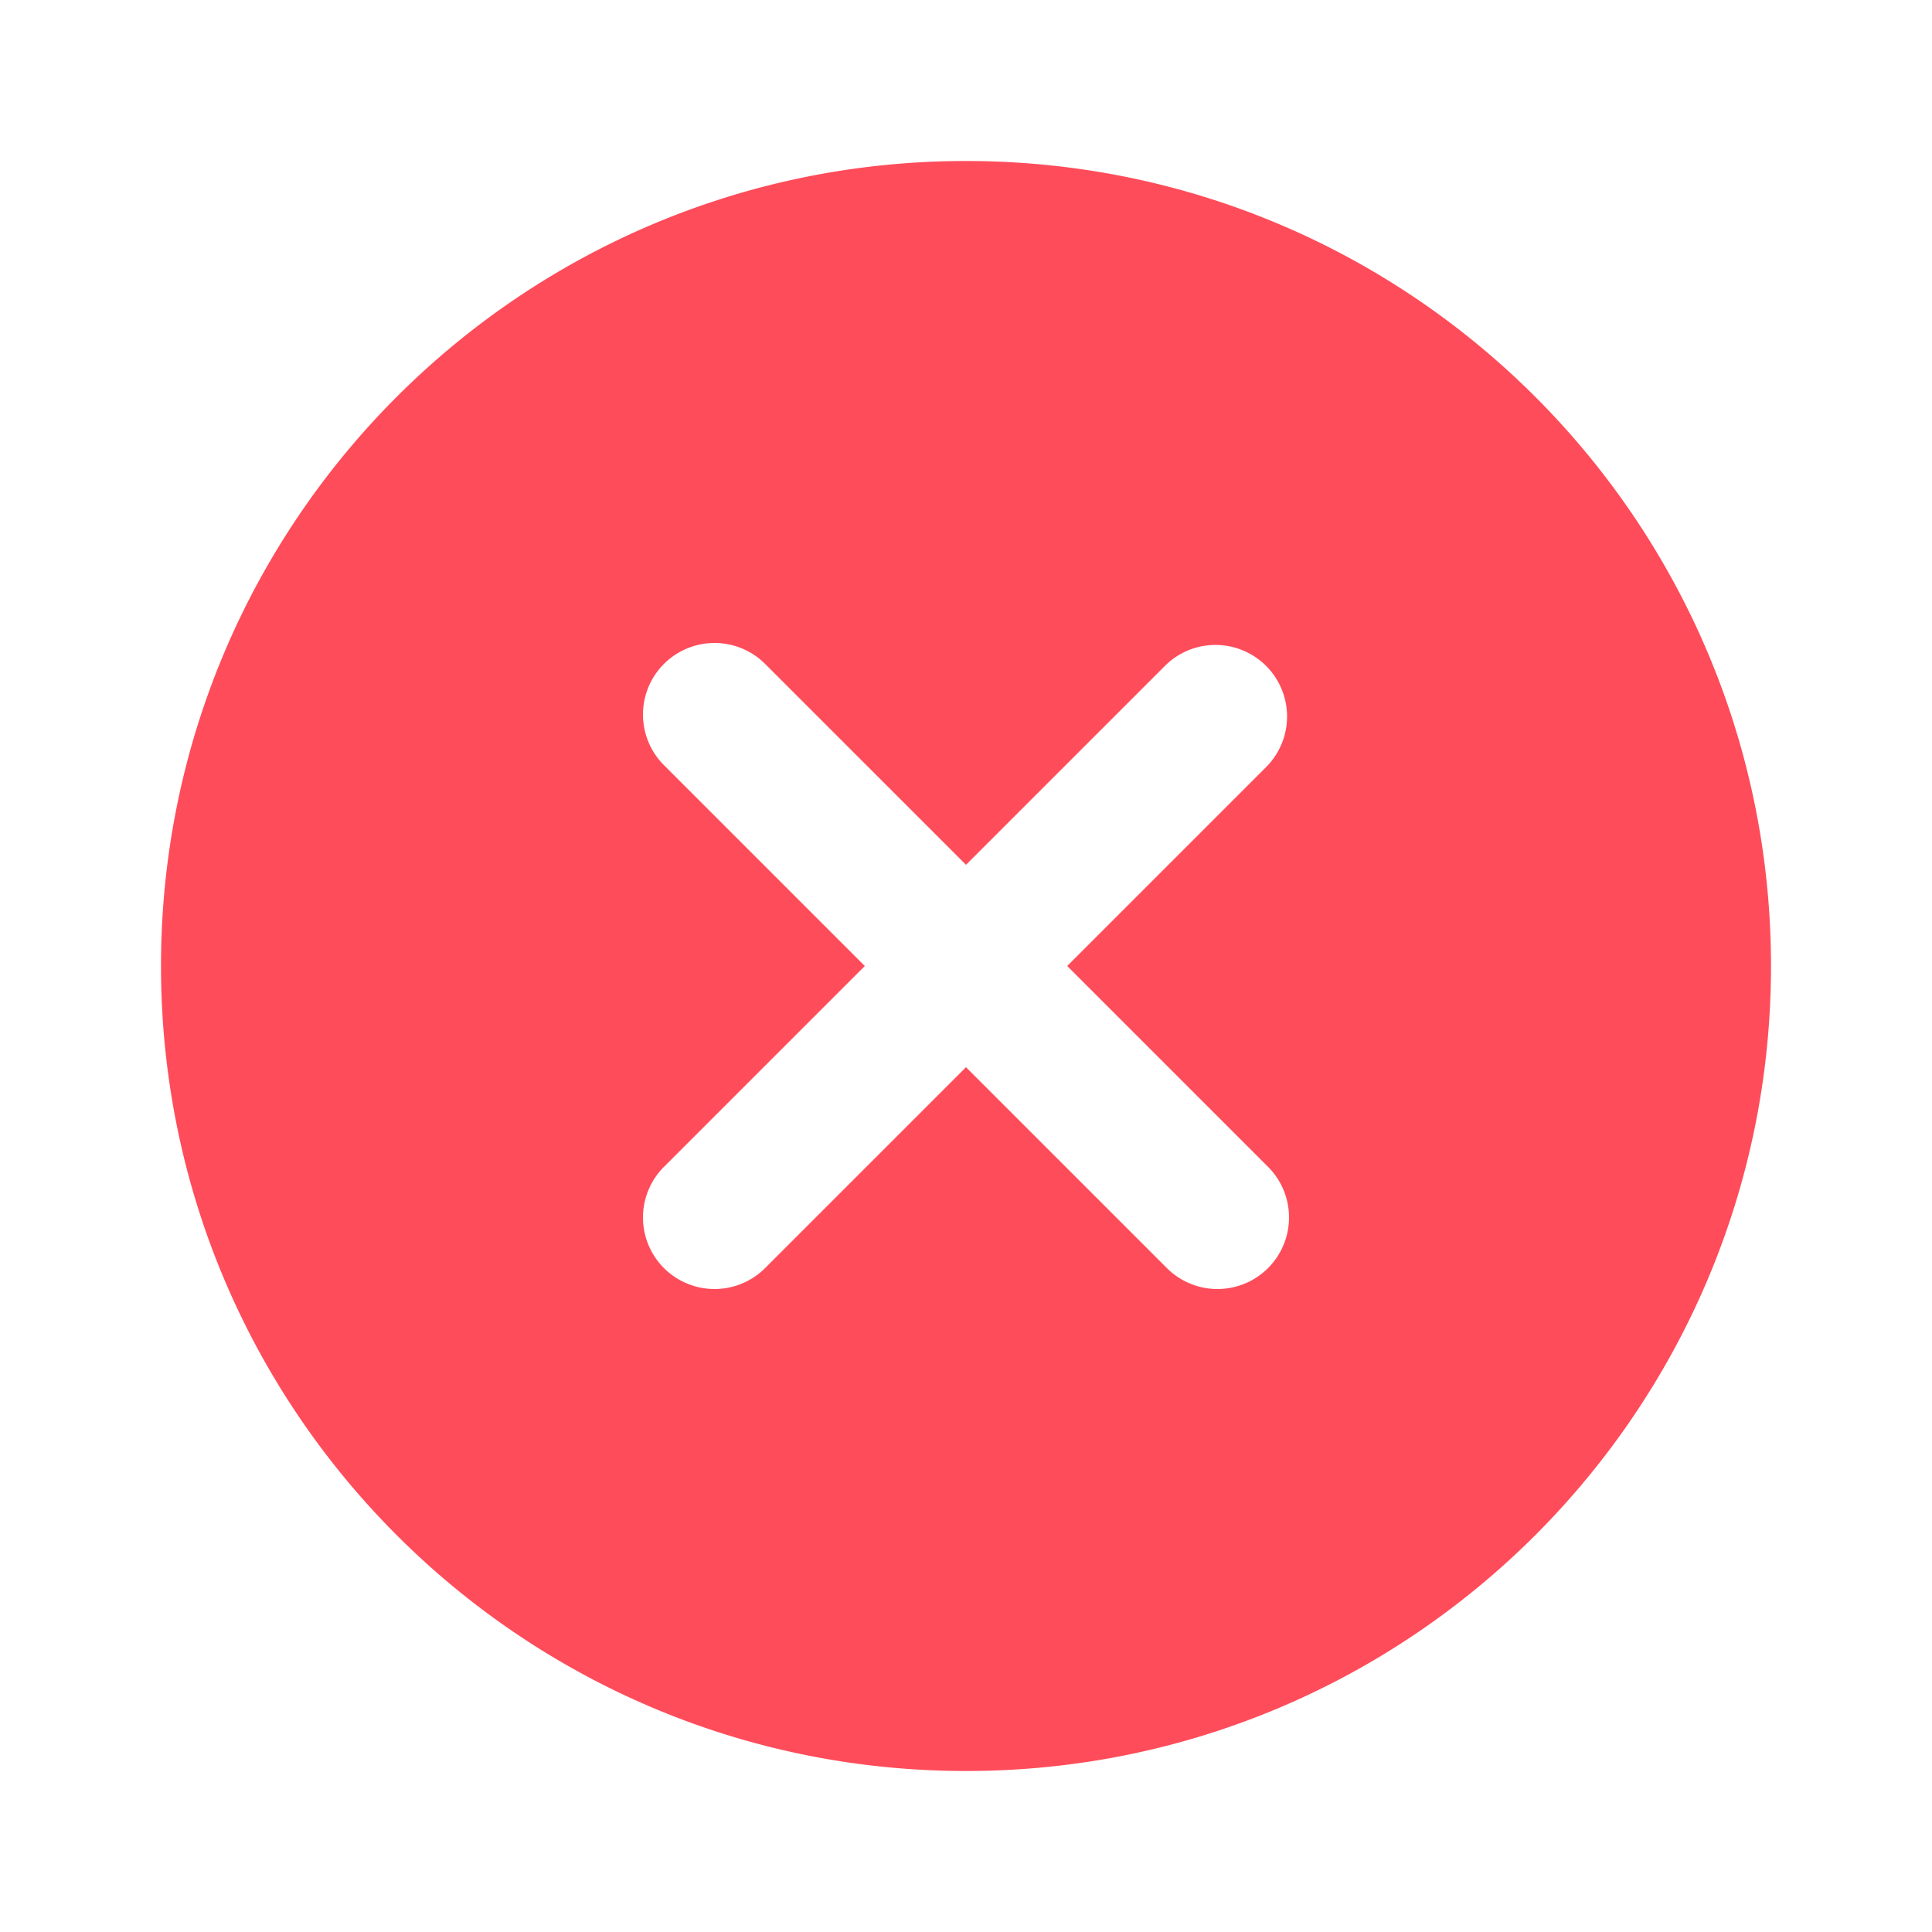 <svg height="24" viewBox="0 0 24 24" width="24" xmlns="http://www.w3.org/2000/svg">
    <path d="M12 22C6.477 22 2 17.523 2 12S6.477 2 12 2s10 4.477 10 10-4.477 10-10 10zm0-8.743l2.483 2.483a.889.889 0 1 0 1.257-1.257L13.257 12l2.483-2.483a.889.889 0 0 0-1.257-1.257L12 10.743 9.517 8.26A.889.889 0 1 0 8.26 9.517L10.743 12 8.26 14.483a.889.889 0 1 0 1.257 1.257L12 13.257z" fill="#ff4c5a"
        fill-rule="evenodd" />
</svg>
